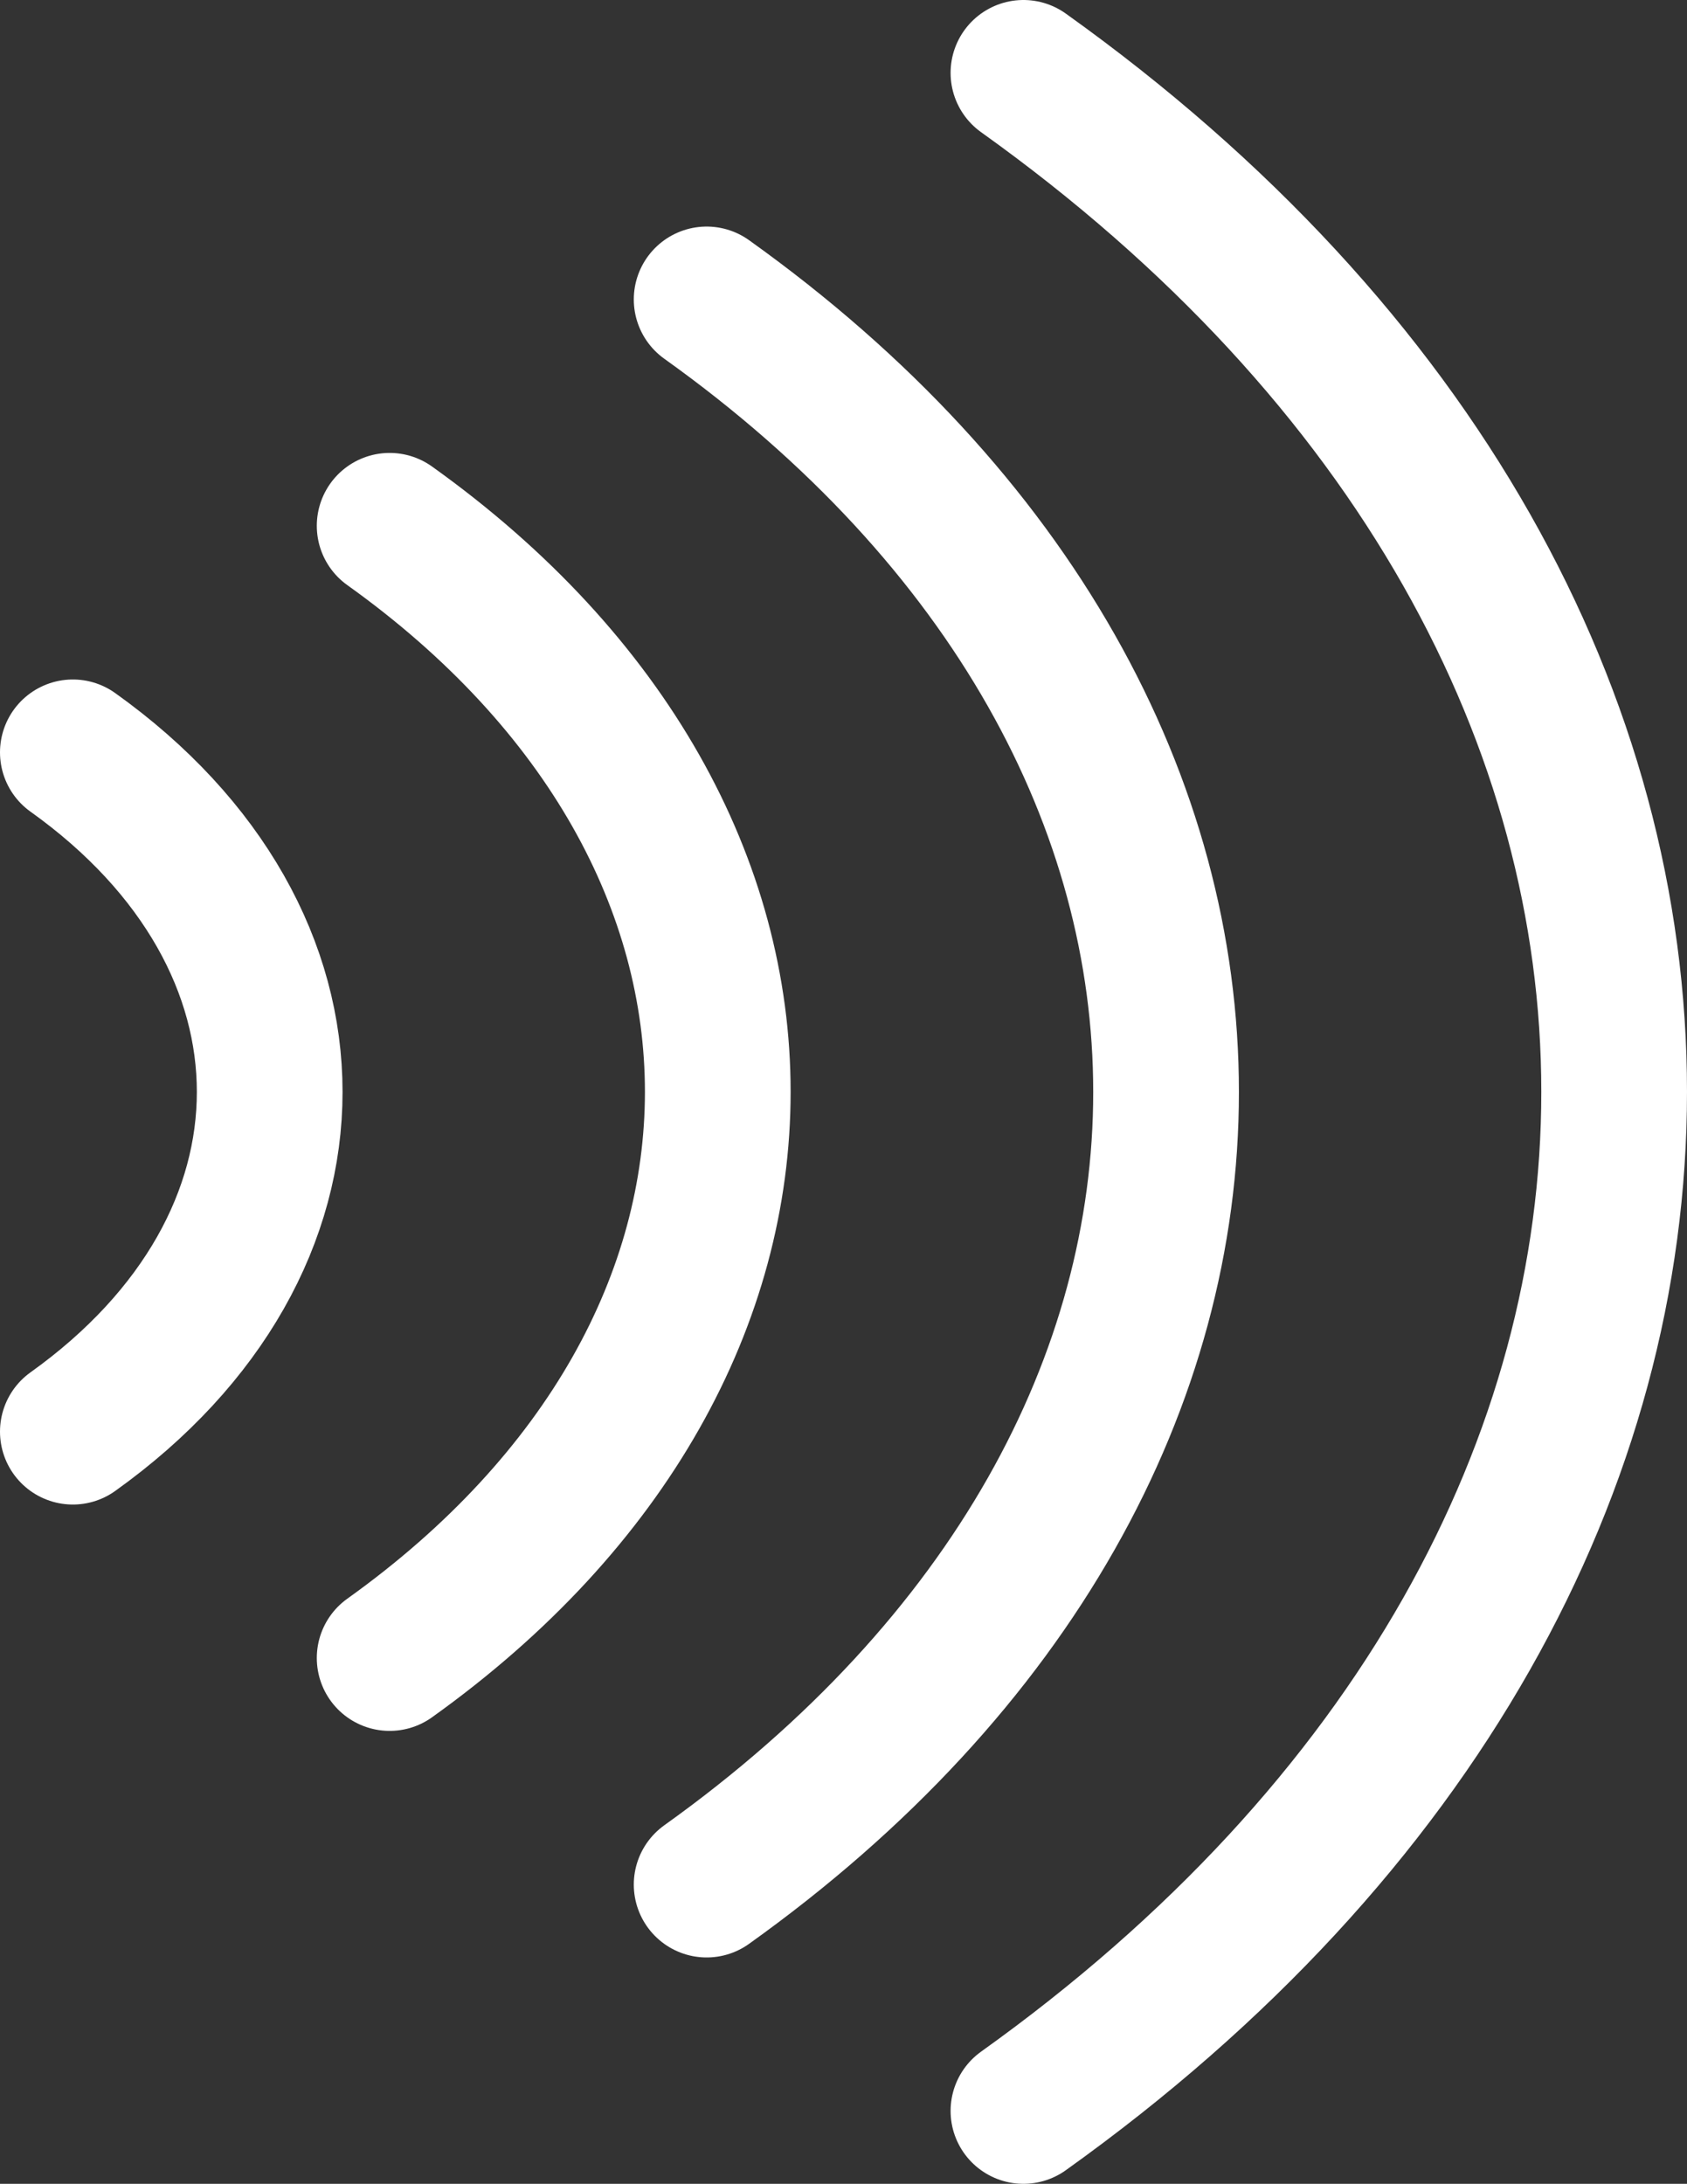 <?xml version="1.0" encoding="UTF-8"?>
<svg id="Layer_2" data-name="Layer 2" xmlns="http://www.w3.org/2000/svg" viewBox="0 0 81.05 104.87">
  <rect x="0" y="0" width="81.05" height="104.87" fill="#333333" stroke="none"/>
  <defs>
    <style>
      .cls-1 {
        fill: none;
        stroke: #fff;
        stroke-linecap: round;
        stroke-miterlimit: 10;
        stroke-width: 7px;
      }
    </style>
  </defs>
  <g id="NFC_PAGE" data-name="NFC PAGE">
    <g id="NFC-Symbol">
      <path class="cls-1" d="m3.5,68.75c12.61-9.01,12.61-23.62,0-32.62"/>
      <path class="cls-1" d="m49.17,101.37c37.84-27.03,37.84-70.85,0-97.87"/>
      <path class="cls-1" d="m18.72,79.62c21.02-15.02,21.02-39.36,0-54.37"/>
      <path class="cls-1" d="m33.95,90.5c29.43-21.02,29.43-55.1,0-76.12"/>
    </g>
  </g>
</svg>